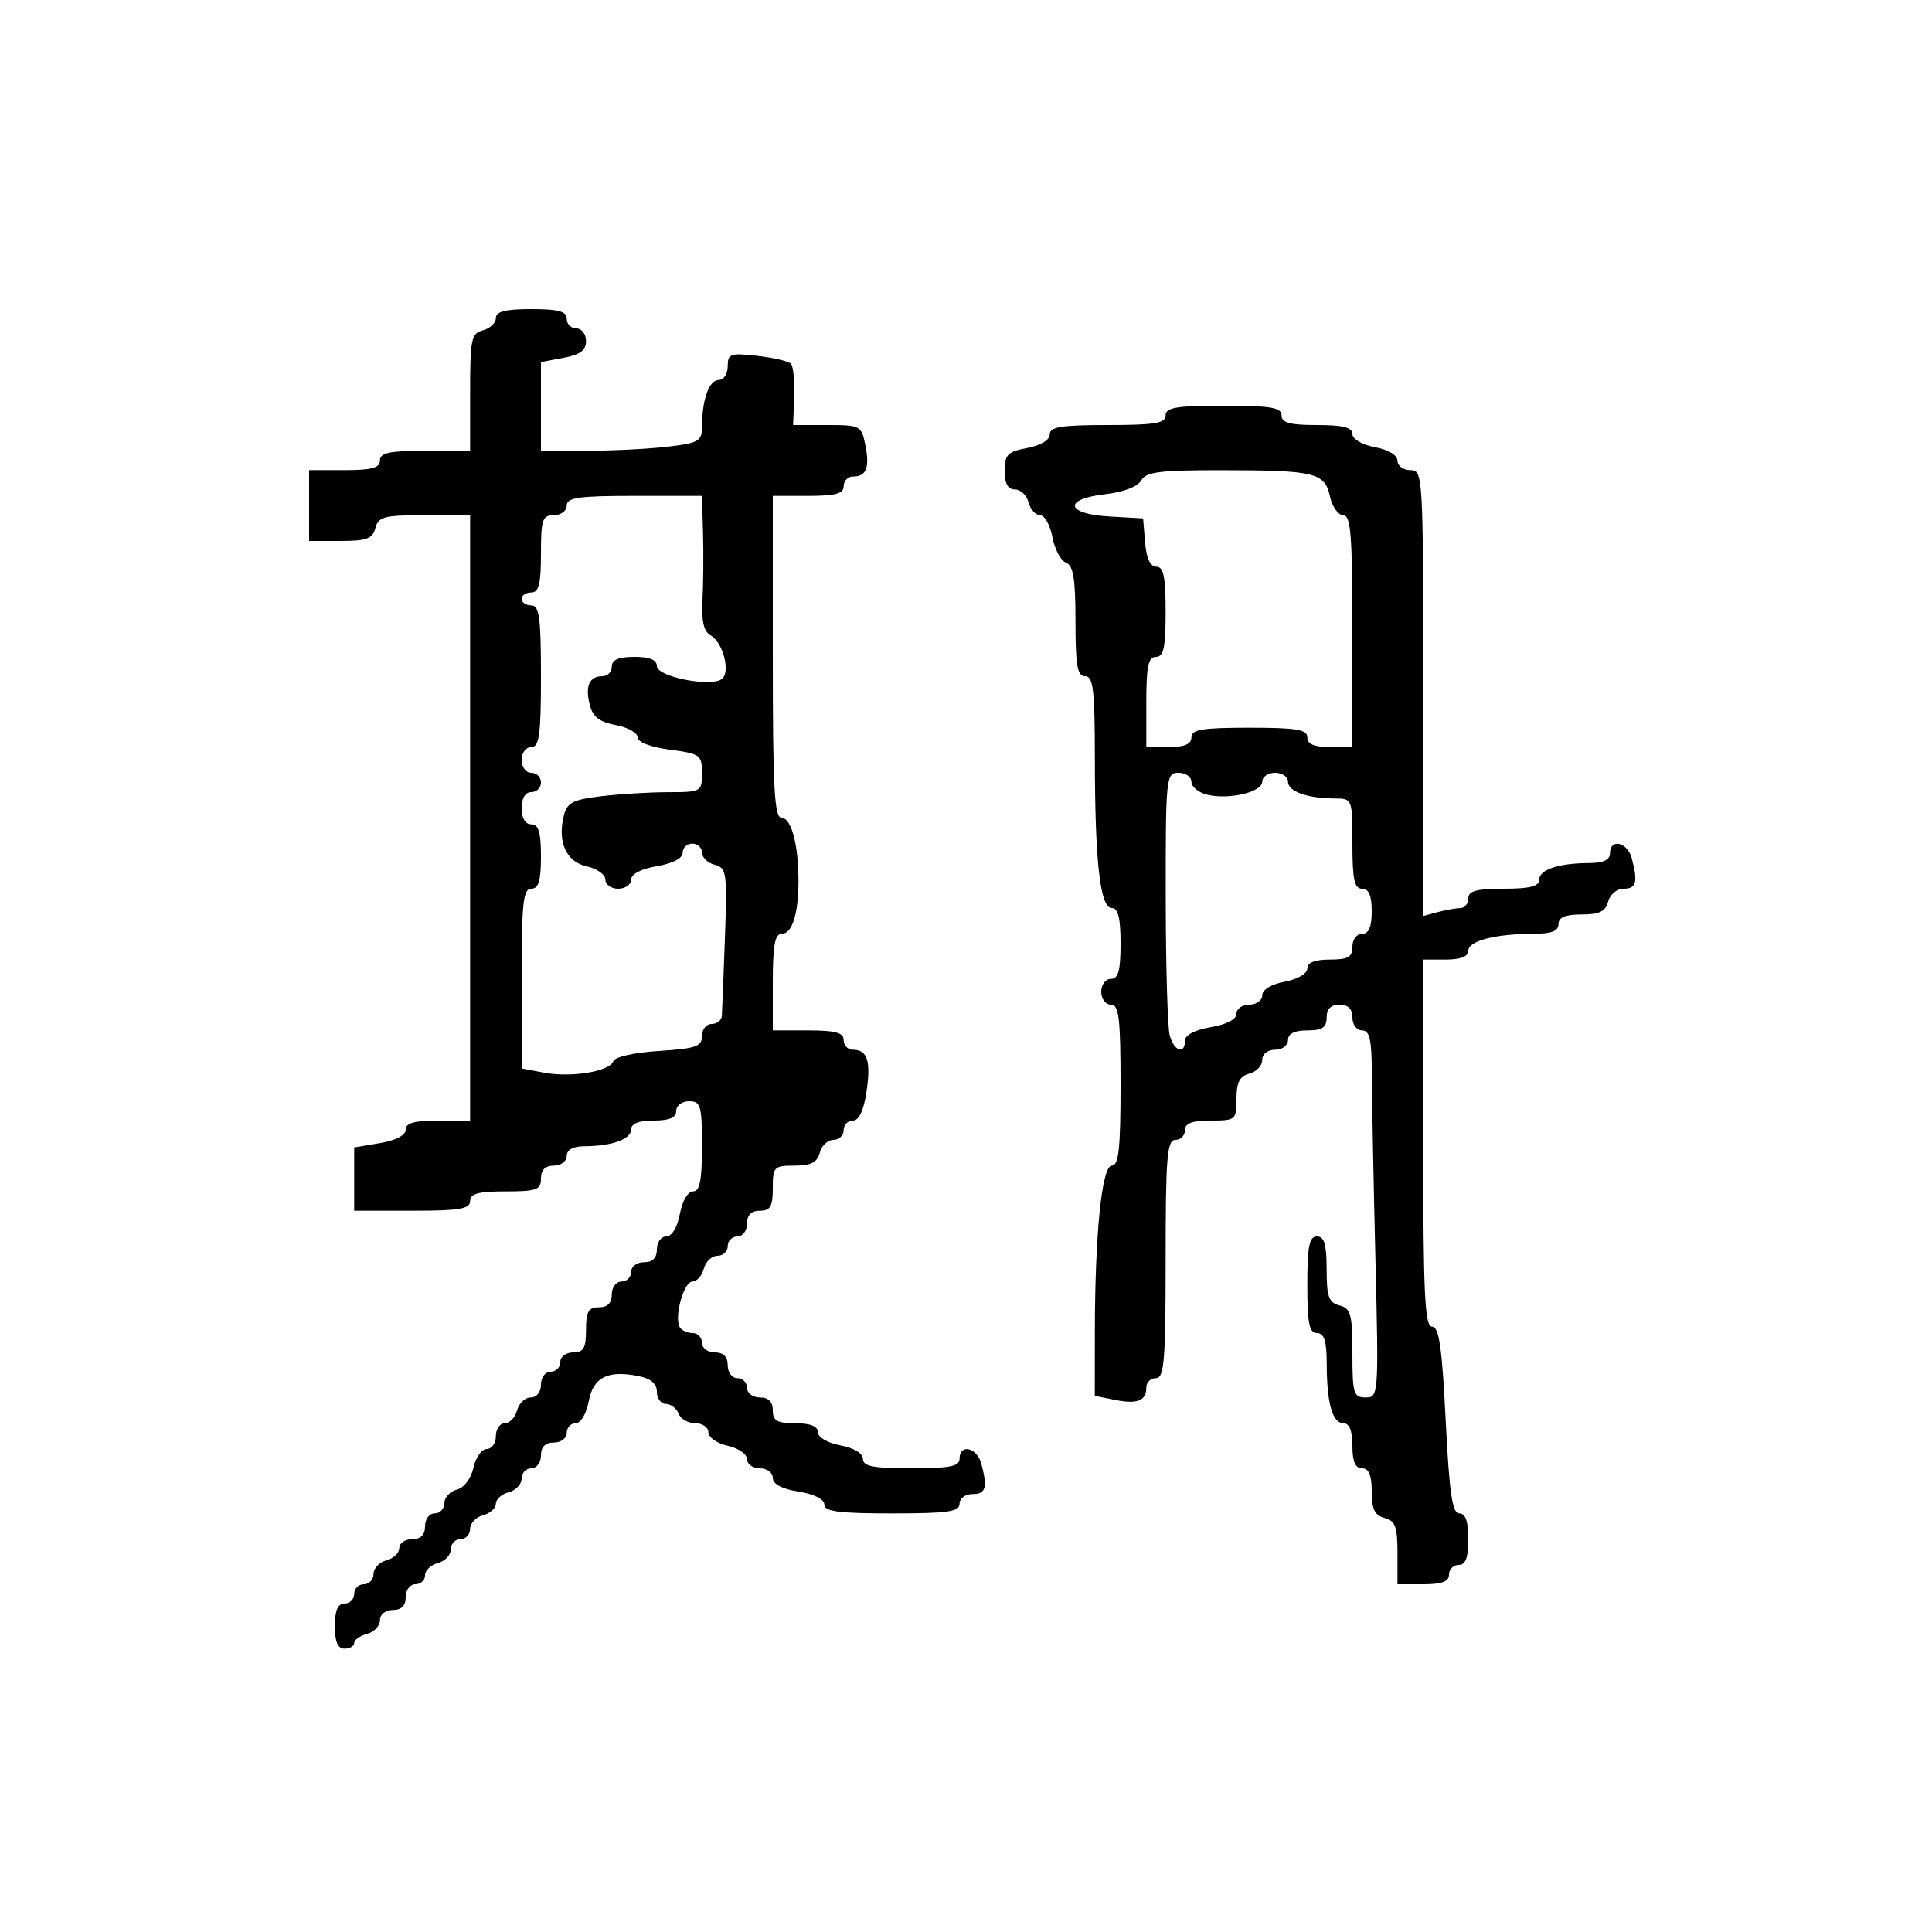<svg xmlns="http://www.w3.org/2000/svg" width="300" height="300" viewBox="0 0 300 300" version="1.1">
  <defs/>
  <path d="M77,49.383 C77,48.373 78.484,48 82.5,48 C86.722,48 88,48.348 88,49.5 C88,50.325 88.675,51 89.5,51 C90.325,51 91,51.88 91,52.955 C91,54.397 90.082,55.082 87.5,55.566 L84,56.223 L84,70 L91.25,69.991 C95.237,69.987 100.862,69.699 103.75,69.352 C108.577,68.772 109.001,68.511 109.014,66.111 C109.035,61.959 110.118,59 111.617,59 C112.377,59 113,58.041 113,56.87 C113,54.934 113.414,54.787 117.549,55.253 C120.052,55.535 122.413,56.08 122.797,56.463 C123.181,56.847 123.418,59.15 123.324,61.581 L123.153,66 L128.451,66 C133.578,66 133.77,66.101 134.371,69.103 C135.074,72.62 134.53,74 132.441,74 C131.648,74 131,74.675 131,75.5 C131,76.652 129.722,77 125.5,77 L120,77 L120,102 C120,122.545 120.245,127 121.375,127 C122.886,127 124.008,131.242 123.986,136.875 C123.967,141.979 122.999,145 121.383,145 C120.329,145 120,146.781 120,152.5 L120,160 L125.5,160 C129.722,160 131,160.348 131,161.5 C131,162.325 131.648,163 132.441,163 C134.694,163 135.261,164.775 134.542,169.571 C134.11,172.45 133.374,174 132.439,174 C131.647,174 131,174.675 131,175.5 C131,176.325 130.283,177 129.406,177 C128.53,177 127.577,177.9 127.29,179 C126.897,180.503 125.926,181 123.383,181 C120.183,181 120,181.19 120,184.5 C120,187.333 119.619,188 118,188 C116.667,188 116,188.667 116,190 C116,191.111 115.333,192 114.5,192 C113.675,192 113,192.675 113,193.5 C113,194.325 112.283,195 111.406,195 C110.53,195 109.577,195.9 109.29,197 C109.002,198.1 108.2,199 107.508,199 C106.167,199 104.634,204.598 105.563,206.103 C105.868,206.596 106.766,207 107.559,207 C108.352,207 109,207.675 109,208.5 C109,209.333 109.889,210 111,210 C112.333,210 113,210.667 113,212 C113,213.111 113.667,214 114.5,214 C115.325,214 116,214.675 116,215.5 C116,216.333 116.889,217 118,217 C119.333,217 120,217.667 120,219 C120,220.619 120.667,221 123.5,221 C125.82,221 127,221.468 127,222.389 C127,223.184 128.495,224.058 130.5,224.434 C132.595,224.827 134,225.675 134,226.545 C134,227.689 135.604,228 141.5,228 C147.5,228 149,227.7 149,226.5 C149,224.146 151.699,224.747 152.37,227.25 C153.376,231.007 153.09,232 151,232 C149.889,232 149,232.667 149,233.5 C149,234.738 147.167,235 138.5,235 C130.268,235 128,234.704 128,233.628 C128,232.8 126.413,232.002 124,231.616 C121.412,231.202 120,230.451 120,229.488 C120,228.667 119.104,228 118,228 C116.9,228 116,227.361 116,226.579 C116,225.798 114.65,224.862 113,224.5 C111.35,224.138 110,223.202 110,222.421 C110,221.639 109.086,221 107.969,221 C106.851,221 105.678,220.325 105.362,219.5 C105.045,218.675 104.159,218 103.393,218 C102.627,218 102,217.156 102,216.125 C102,214.863 101.067,214.063 99.149,213.68 C94.357,212.721 92.117,213.86 91.413,217.61 C91.053,219.531 90.175,221 89.389,221 C88.625,221 88,221.675 88,222.5 C88,223.333 87.111,224 86,224 C84.667,224 84,224.667 84,226 C84,227.111 83.333,228 82.5,228 C81.675,228 81,228.717 81,229.594 C81,230.47 80.1,231.423 79,231.71 C77.9,231.998 77,232.803 77,233.5 C77,234.197 76.1,235.002 75,235.29 C73.9,235.577 73,236.53 73,237.406 C73,238.283 72.325,239 71.5,239 C70.675,239 70,239.717 70,240.594 C70,241.47 69.1,242.423 68,242.71 C66.9,242.998 66,243.856 66,244.617 C66,245.377 65.325,246 64.5,246 C63.667,246 63,246.889 63,248 C63,249.333 62.333,250 61,250 C59.837,250 59,250.667 59,251.594 C59,252.47 58.1,253.423 57,253.71 C55.9,253.998 55,254.631 55,255.117 C55,255.602 54.325,256 53.5,256 C52.452,256 52,254.944 52,252.5 C52,250.056 52.452,249 53.5,249 C54.325,249 55,248.325 55,247.5 C55,246.675 55.675,246 56.5,246 C57.325,246 58,245.283 58,244.406 C58,243.53 58.9,242.577 60,242.29 C61.1,242.002 62,241.144 62,240.383 C62,239.623 62.9,239 64,239 C65.333,239 66,238.333 66,237 C66,235.889 66.667,235 67.5,235 C68.325,235 69,234.283 69,233.406 C69,232.53 69.874,231.584 70.943,231.305 C72.073,231.009 73.152,229.584 73.522,227.898 C73.872,226.304 74.798,225 75.579,225 C76.361,225 77,224.1 77,223 C77,221.9 77.623,221 78.383,221 C79.144,221 80.002,220.1 80.29,219 C80.577,217.9 81.53,217 82.406,217 C83.333,217 84,216.163 84,215 C84,213.889 84.667,213 85.5,213 C86.325,213 87,212.325 87,211.5 C87,210.667 87.889,210 89,210 C90.619,210 91,209.333 91,206.5 C91,203.667 91.381,203 93,203 C94.333,203 95,202.333 95,201 C95,199.889 95.667,199 96.5,199 C97.325,199 98,198.325 98,197.5 C98,196.667 98.889,196 100,196 C101.333,196 102,195.333 102,194 C102,192.9 102.655,192 103.455,192 C104.325,192 105.173,190.595 105.566,188.5 C105.942,186.495 106.816,185 107.611,185 C108.664,185 109,183.306 109,178 C109,171.667 108.81,171 107,171 C105.889,171 105,171.667 105,172.5 C105,173.548 103.944,174 101.5,174 C99.187,174 98,174.469 98,175.383 C98,176.899 95.032,177.965 90.75,177.986 C88.978,177.995 88,178.534 88,179.5 C88,180.333 87.111,181 86,181 C84.667,181 84,181.667 84,183 C84,184.758 83.333,185 78.5,185 C74.278,185 73,185.348 73,186.5 C73,187.722 71.333,188 64,188 L55,188 L55,178.176 L59,177.5 C61.459,177.085 63,176.28 63,175.412 C63,174.384 64.361,174 68,174 L73,174 L73,80 L65.906,80 C59.654,80 58.751,80.237 58.29,82 C57.857,83.656 56.926,84 52.883,84 L48,84 L48,73 L53.5,73 C57.722,73 59,72.652 59,71.5 C59,70.31 60.444,70 66,70 L73,70 L73,60.906 C73,52.654 73.185,51.764 75,51.29 C76.1,51.002 77,50.144 77,49.383 Z M181,64.5 C181,63.278 182.667,63 190,63 C197.333,63 199,63.278 199,64.5 C199,65.652 200.278,66 204.5,66 C208.526,66 210,66.372 210,67.389 C210,68.184 211.495,69.058 213.5,69.434 C215.595,69.827 217,70.675 217,71.545 C217,72.345 217.9,73 219,73 C220.961,73 221,73.667 221,107.617 L221,142.233 L223.25,141.63 C224.488,141.299 226.063,141.021 226.75,141.014 C227.438,141.006 228,140.325 228,139.5 C228,138.348 229.278,138 233.5,138 C237.516,138 239,137.627 239,136.617 C239,135.041 242,134.034 246.75,134.014 C248.966,134.004 250,133.523 250,132.5 C250,130.146 252.699,130.747 253.37,133.25 C254.366,136.969 254.094,138 252.117,138 C251.074,138 250,138.893 249.71,140 C249.31,141.532 248.346,142 245.594,142 C243.066,142 242,142.445 242,143.5 C242,144.575 240.903,145 238.125,145 C232.228,145 228,146.096 228,147.625 C228,148.53 226.803,149 224.5,149 L221,149 L221,177.5 C221,201.056 221.239,206 222.379,206 C223.455,206 223.918,209.193 224.483,220.5 C225.053,231.896 225.507,235 226.604,235 C227.566,235 228,236.243 228,239 C228,241.889 227.583,243 226.5,243 C225.675,243 225,243.675 225,244.5 C225,245.583 223.889,246 221,246 L217,246 L217,241.117 C217,237.074 216.656,236.143 215,235.71 C213.468,235.31 213,234.346 213,231.594 C213,229.066 212.555,228 211.5,228 C210.452,228 210,226.944 210,224.5 C210,222.187 209.531,221 208.617,221 C206.897,221 206.031,217.923 206.014,211.75 C206.003,208.201 205.621,207 204.5,207 C203.3,207 203,205.5 203,199.5 C203,193.5 203.3,192 204.5,192 C205.637,192 206,193.233 206,197.094 C206,201.346 206.33,202.274 208,202.71 C209.756,203.169 210,204.074 210,210.117 C210,216.389 210.182,217 212.05,217 C214.07,217 214.093,216.683 213.569,195.25 C213.278,183.288 213.03,170.463 213.019,166.75 C213.004,161.425 212.683,160 211.5,160 C210.667,160 210,159.111 210,158 C210,156.667 209.333,156 208,156 C206.667,156 206,156.667 206,158 C206,159.556 205.333,160 203,160 Q200,160 200,161.5 C200,162.333 199.111,163 198,163 C196.837,163 196,163.667 196,164.594 C196,165.47 195.1,166.423 194,166.71 C192.497,167.103 192,168.074 192,170.617 C192,173.897 191.878,174 188,174 C185.111,174 184,174.417 184,175.5 C184,176.325 183.325,177 182.5,177 C181.221,177 181,179.722 181,195.5 C181,211.278 180.779,214 179.5,214 C178.675,214 178,214.648 178,215.441 C178,217.53 176.62,218.074 173.103,217.371 L170,216.75 L170.006,207.125 C170.016,191.581 171.086,181 172.648,181 C173.712,181 174,178.335 174,168.5 C174,158.056 173.753,156 172.5,156 C171.667,156 171,155.111 171,154 C171,152.889 171.667,152 172.5,152 C173.652,152 174,150.722 174,146.5 C174,142.528 173.622,141 172.639,141 C170.83,141 170.02,133.839 170.009,117.75 C170.001,107.087 169.754,105 168.5,105 C167.284,105 167,103.385 167,96.469 C167,89.878 166.665,87.809 165.527,87.372 C164.717,87.061 163.767,85.275 163.416,83.403 C163.065,81.532 162.205,80 161.505,80 C160.806,80 159.998,79.1 159.71,78 C159.423,76.9 158.47,76 157.594,76 C156.503,76 156,75.088 156,73.111 C156,70.602 156.459,70.136 159.5,69.566 C161.595,69.173 163,68.325 163,67.455 C163,66.29 164.791,66 172,66 C179.333,66 181,65.722 181,64.5 Z M88,78.5 C88,79.333 87.111,80 86,80 C84.222,80 84,80.667 84,86 C84,90.667 83.667,92 82.5,92 C81.675,92 81,92.45 81,93 C81,93.55 81.675,94 82.5,94 C83.742,94 84,95.889 84,105 C84,114.111 83.742,116 82.5,116 C81.667,116 81,116.889 81,118 C81,119.111 81.667,120 82.5,120 C83.325,120 84,120.675 84,121.5 C84,122.325 83.325,123 82.5,123 C81.567,123 81,123.944 81,125.5 C81,127.056 81.567,128 82.5,128 C83.633,128 84,129.222 84,133 C84,136.778 83.633,138 82.5,138 C81.238,138 81,140.217 81,151.955 L81,165.909 L84.5,166.566 C88.744,167.362 94.71,166.369 95.241,164.778 C95.462,164.114 98.486,163.436 102.314,163.193 C108.045,162.828 109,162.498 109,160.884 C109,159.848 109.675,159 110.5,159 C111.325,159 112.039,158.438 112.088,157.75 C112.136,157.063 112.351,151.618 112.566,145.651 C112.932,135.509 112.828,134.768 110.979,134.284 C109.89,134 109,133.144 109,132.383 C109,131.623 108.325,131 107.5,131 C106.675,131 106,131.635 106,132.412 C106,133.28 104.459,134.085 102,134.5 C99.541,134.915 98,135.72 98,136.588 C98,137.365 97.1,138 96,138 C94.9,138 94,137.361 94,136.579 C94,135.798 92.692,134.872 91.094,134.521 C87.908,133.821 86.526,130.738 87.557,126.63 C88.058,124.635 88.968,124.163 93.326,123.639 C96.172,123.297 100.862,123.013 103.75,123.009 C108.901,123 109,122.944 109,120.034 C109,117.231 108.727,117.033 104,116.406 C100.997,116.007 99,115.239 99,114.482 C99,113.79 97.471,112.936 95.602,112.585 C93.067,112.109 92.043,111.308 91.571,109.428 C90.839,106.509 91.516,105 93.559,105 C94.352,105 95,104.325 95,103.5 C95,102.452 96.056,102 98.5,102 C100.878,102 102,102.461 102,103.439 C102,105.044 110.061,106.699 112.01,105.494 C113.506,104.57 112.333,99.777 110.337,98.654 C109.272,98.054 108.906,96.45 109.081,93.154 C109.217,90.594 109.254,85.912 109.164,82.75 L109,77 L98.5,77 C89.833,77 88,77.262 88,78.5 Z M177.201,74.606 C176.66,75.572 174.449,76.42 171.651,76.736 C165.031,77.482 165.433,79.805 172.25,80.198 L177.5,80.5 L177.81,84.25 C178.013,86.703 178.619,88 179.56,88 C180.676,88 181,89.575 181,95 C181,100.556 180.69,102 179.5,102 C178.31,102 178,103.444 178,109 L178,116 L181.5,116 C183.944,116 185,115.548 185,114.5 C185,113.278 186.667,113 194,113 C201.333,113 203,113.278 203,114.5 C203,115.548 204.056,116 206.5,116 L210,116 L210,98 C210,83.114 209.754,80 208.579,80 C207.798,80 206.872,78.696 206.522,77.102 C205.707,73.387 204.247,73.031 189.8,73.014 C180.087,73.002 177.947,73.273 177.201,74.606 Z M181.014,139.25 C181.021,149.838 181.299,159.512 181.63,160.75 C182.294,163.226 184,163.829 184,161.588 C184,160.72 185.541,159.915 188,159.5 C190.459,159.085 192,158.28 192,157.412 C192,156.635 192.9,156 194,156 C195.1,156 196,155.345 196,154.545 C196,153.675 197.405,152.827 199.5,152.434 C201.505,152.058 203,151.184 203,150.389 C203,149.468 204.18,149 206.5,149 C209.333,149 210,148.619 210,147 C210,145.889 210.667,145 211.5,145 C212.548,145 213,143.944 213,141.5 C213,139.056 212.548,138 211.5,138 C210.31,138 210,136.556 210,131 C210,124.034 209.987,124 207.25,123.986 C202.968,123.965 200,122.899 200,121.383 C200,120.623 199.1,120 198,120 C196.9,120 196,120.619 196,121.375 C196,123.015 190.784,124.235 187.402,123.386 C186.081,123.055 185,122.157 185,121.392 C185,120.626 184.1,120 183,120 C181.069,120 181,120.662 181.014,139.25 Z"/>
</svg>


